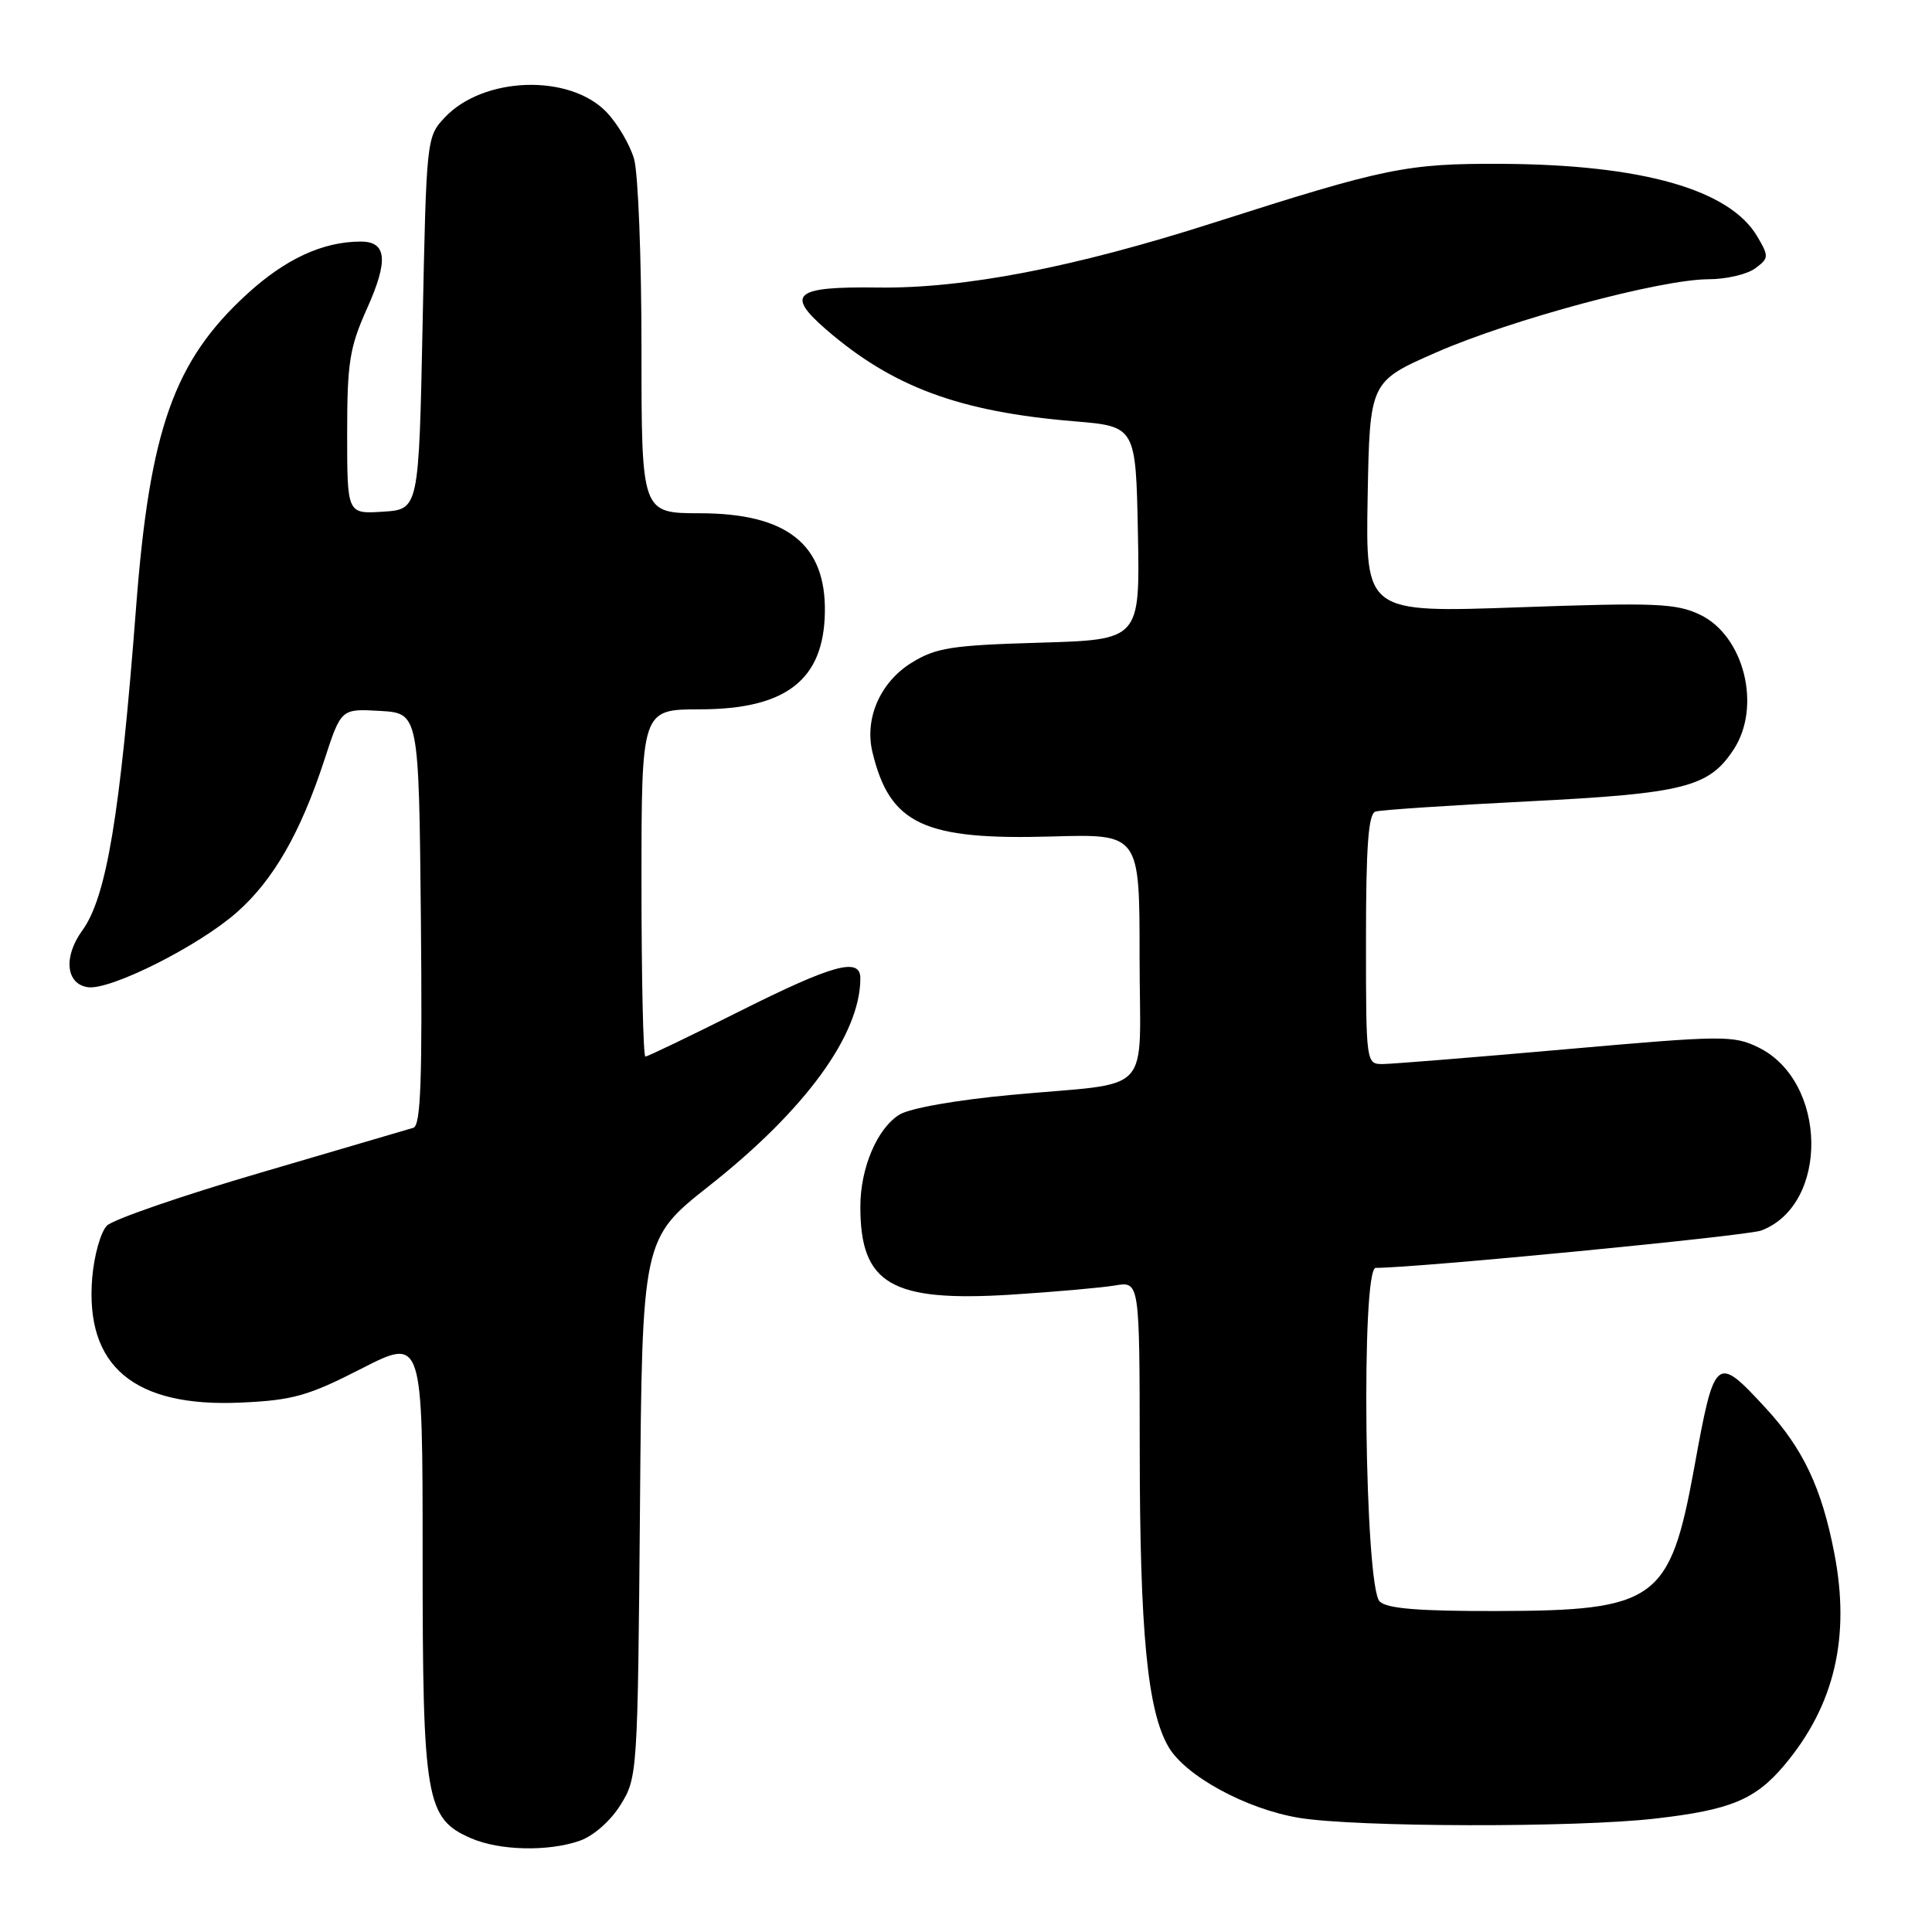 <?xml version="1.0" encoding="UTF-8" standalone="no"?>
<!DOCTYPE svg PUBLIC "-//W3C//DTD SVG 1.1//EN" "http://www.w3.org/Graphics/SVG/1.1/DTD/svg11.dtd" >
<svg xmlns="http://www.w3.org/2000/svg" xmlns:xlink="http://www.w3.org/1999/xlink" version="1.1" viewBox="0 0 256 256">
 <g >
 <path fill="currentColor"
d=" M 76.82 243.91 C 78.63 243.28 80.91 241.28 82.22 239.16 C 84.47 235.56 84.50 234.95 84.80 199.82 C 85.09 164.14 85.09 164.14 94.01 157.10 C 106.74 147.05 114.00 137.07 114.00 129.63 C 114.00 126.80 110.39 127.79 98.00 134.00 C 91.42 137.30 85.80 140.00 85.52 140.00 C 85.23 140.00 85.00 129.65 85.00 117.00 C 85.00 94.00 85.00 94.00 92.75 93.99 C 104.16 93.98 109.17 90.09 109.30 81.10 C 109.44 72.11 104.26 68.02 92.75 68.01 C 85.00 68.00 85.00 68.00 85.00 46.24 C 85.00 34.28 84.56 22.95 84.02 21.07 C 83.48 19.19 81.84 16.40 80.37 14.86 C 75.47 9.75 64.05 10.12 58.93 15.57 C 56.52 18.13 56.50 18.38 56.00 42.83 C 55.50 67.50 55.50 67.50 50.75 67.80 C 46.00 68.11 46.00 68.11 46.00 57.43 C 46.00 48.06 46.32 46.03 48.62 40.91 C 51.50 34.50 51.26 32.00 47.78 32.01 C 42.78 32.02 37.83 34.30 32.75 38.95 C 23.05 47.81 19.83 56.91 18.03 80.50 C 15.92 108.01 14.12 118.87 10.90 123.30 C 8.37 126.79 8.73 130.39 11.65 130.81 C 14.63 131.23 26.30 125.37 31.37 120.90 C 36.21 116.64 39.82 110.36 42.98 100.70 C 45.20 93.90 45.20 93.90 50.35 94.20 C 55.50 94.50 55.50 94.50 55.77 121.78 C 55.97 143.09 55.76 149.14 54.77 149.44 C 54.07 149.65 44.99 152.32 34.58 155.37 C 24.18 158.41 14.99 161.58 14.17 162.40 C 13.35 163.23 12.47 166.33 12.22 169.31 C 11.25 181.03 17.76 186.50 31.93 185.85 C 38.80 185.54 40.82 184.97 47.90 181.35 C 56.00 177.21 56.00 177.21 56.00 206.21 C 56.00 238.52 56.42 240.97 62.42 243.58 C 66.19 245.22 72.64 245.37 76.82 243.91 Z  M 219.34 240.97 C 229.30 239.83 232.58 238.47 236.43 233.90 C 243.08 226.00 245.22 216.92 243.05 205.78 C 241.38 197.15 238.92 191.95 233.96 186.57 C 227.38 179.44 227.20 179.59 224.49 194.50 C 221.28 212.10 219.45 213.43 198.31 213.47 C 187.98 213.49 183.76 213.15 182.81 212.20 C 180.82 210.22 180.32 168.00 182.29 168.00 C 187.78 168.00 231.50 163.76 233.38 163.05 C 242.41 159.61 242.15 143.26 233.00 138.79 C 229.69 137.17 228.33 137.19 207.50 139.03 C 195.40 140.10 184.49 140.98 183.25 140.99 C 181.01 141.00 181.00 140.95 181.00 124.47 C 181.00 112.12 181.32 107.84 182.25 107.54 C 182.94 107.32 192.09 106.71 202.59 106.18 C 223.18 105.14 226.44 104.31 229.72 99.31 C 233.45 93.61 231.10 84.22 225.24 81.44 C 222.07 79.94 219.35 79.83 201.31 80.47 C 180.95 81.19 180.95 81.19 181.22 65.88 C 181.50 50.56 181.50 50.56 190.30 46.70 C 200.27 42.33 220.10 37.00 226.42 37.00 C 228.73 37.00 231.49 36.35 232.56 35.57 C 234.40 34.21 234.41 33.99 232.84 31.32 C 229.16 25.10 217.57 21.81 199.00 21.71 C 186.40 21.65 183.58 22.23 160.79 29.52 C 142.27 35.45 127.75 38.25 116.32 38.10 C 105.26 37.95 104.03 38.96 109.50 43.69 C 118.30 51.29 127.15 54.56 142.30 55.82 C 150.50 56.50 150.50 56.50 150.78 70.63 C 151.05 84.77 151.05 84.77 137.76 85.16 C 126.09 85.50 124.03 85.82 120.80 87.81 C 116.64 90.38 114.53 95.19 115.60 99.65 C 117.90 109.22 122.38 111.33 139.38 110.84 C 151.00 110.50 151.00 110.50 151.00 126.73 C 151.00 145.67 153.21 143.28 134.00 145.08 C 126.74 145.75 120.52 146.85 119.17 147.70 C 116.22 149.54 114.00 154.77 114.00 159.90 C 114.00 170.15 118.10 172.54 133.97 171.55 C 139.76 171.18 145.96 170.63 147.75 170.33 C 151.00 169.78 151.00 169.78 151.02 192.14 C 151.04 216.29 152.04 226.66 154.82 231.45 C 157.05 235.31 165.12 239.71 172.11 240.87 C 179.65 242.12 208.74 242.19 219.34 240.97 Z "/>
</g>
</svg>